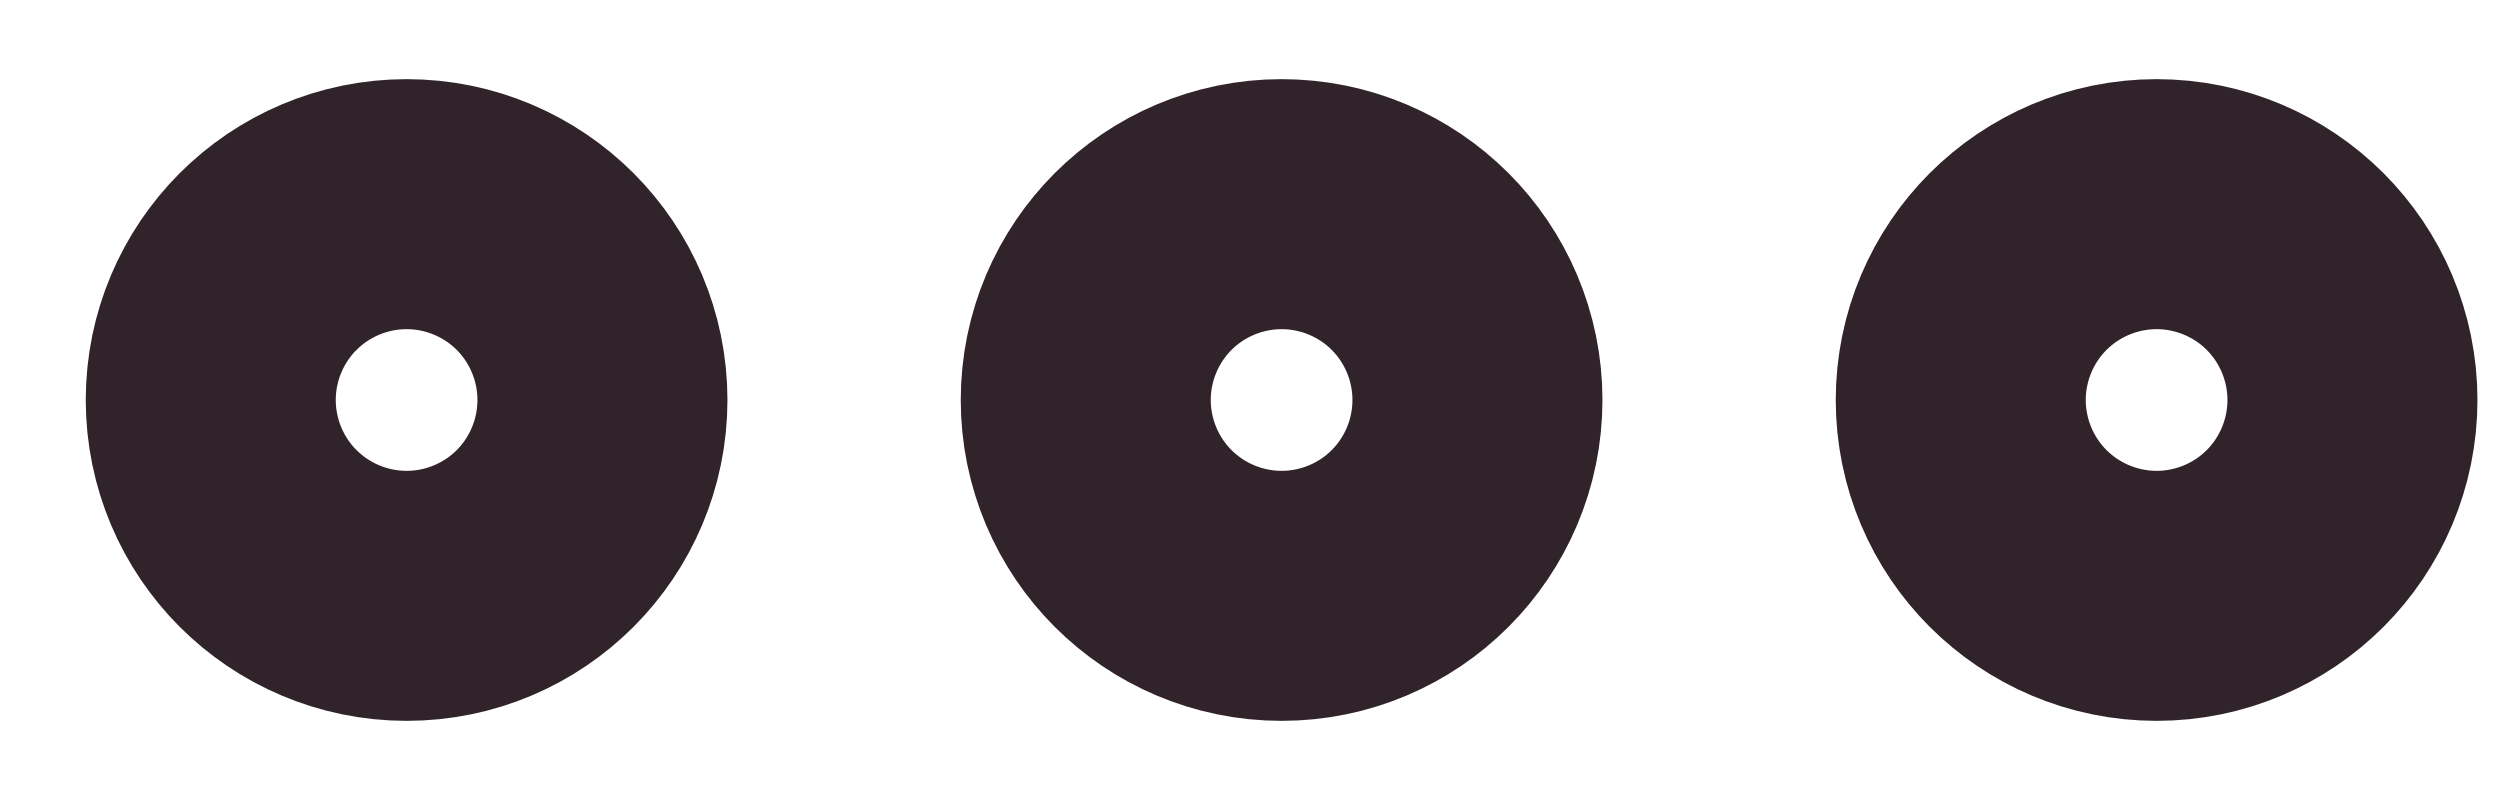 <svg width="25" height="8" viewBox="0 0 25 8" fill="none" xmlns="http://www.w3.org/2000/svg">
<path d="M12.816 5.25C13.507 5.25 14.066 4.69 14.066 4C14.066 3.31 13.507 2.75 12.816 2.75C12.126 2.75 11.566 3.31 11.566 4C11.566 4.69 12.126 5.25 12.816 5.25Z" stroke="#30242A" stroke-width="3.917" stroke-linecap="round" stroke-linejoin="round"/>
<path d="M21.566 5.25C22.257 5.25 22.816 4.69 22.816 4C22.816 3.31 22.257 2.75 21.566 2.75C20.876 2.75 20.316 3.31 20.316 4C20.316 4.69 20.876 5.25 21.566 5.25Z" stroke="#30242A" stroke-width="3.917" stroke-linecap="round" stroke-linejoin="round"/>
<path d="M4.066 5.25C4.757 5.25 5.316 4.69 5.316 4C5.316 3.31 4.757 2.75 4.066 2.75C3.376 2.75 2.816 3.31 2.816 4C2.816 4.69 3.376 5.25 4.066 5.25Z" stroke="#30242A" stroke-width="3.917" stroke-linecap="round" stroke-linejoin="round"/>
</svg>
